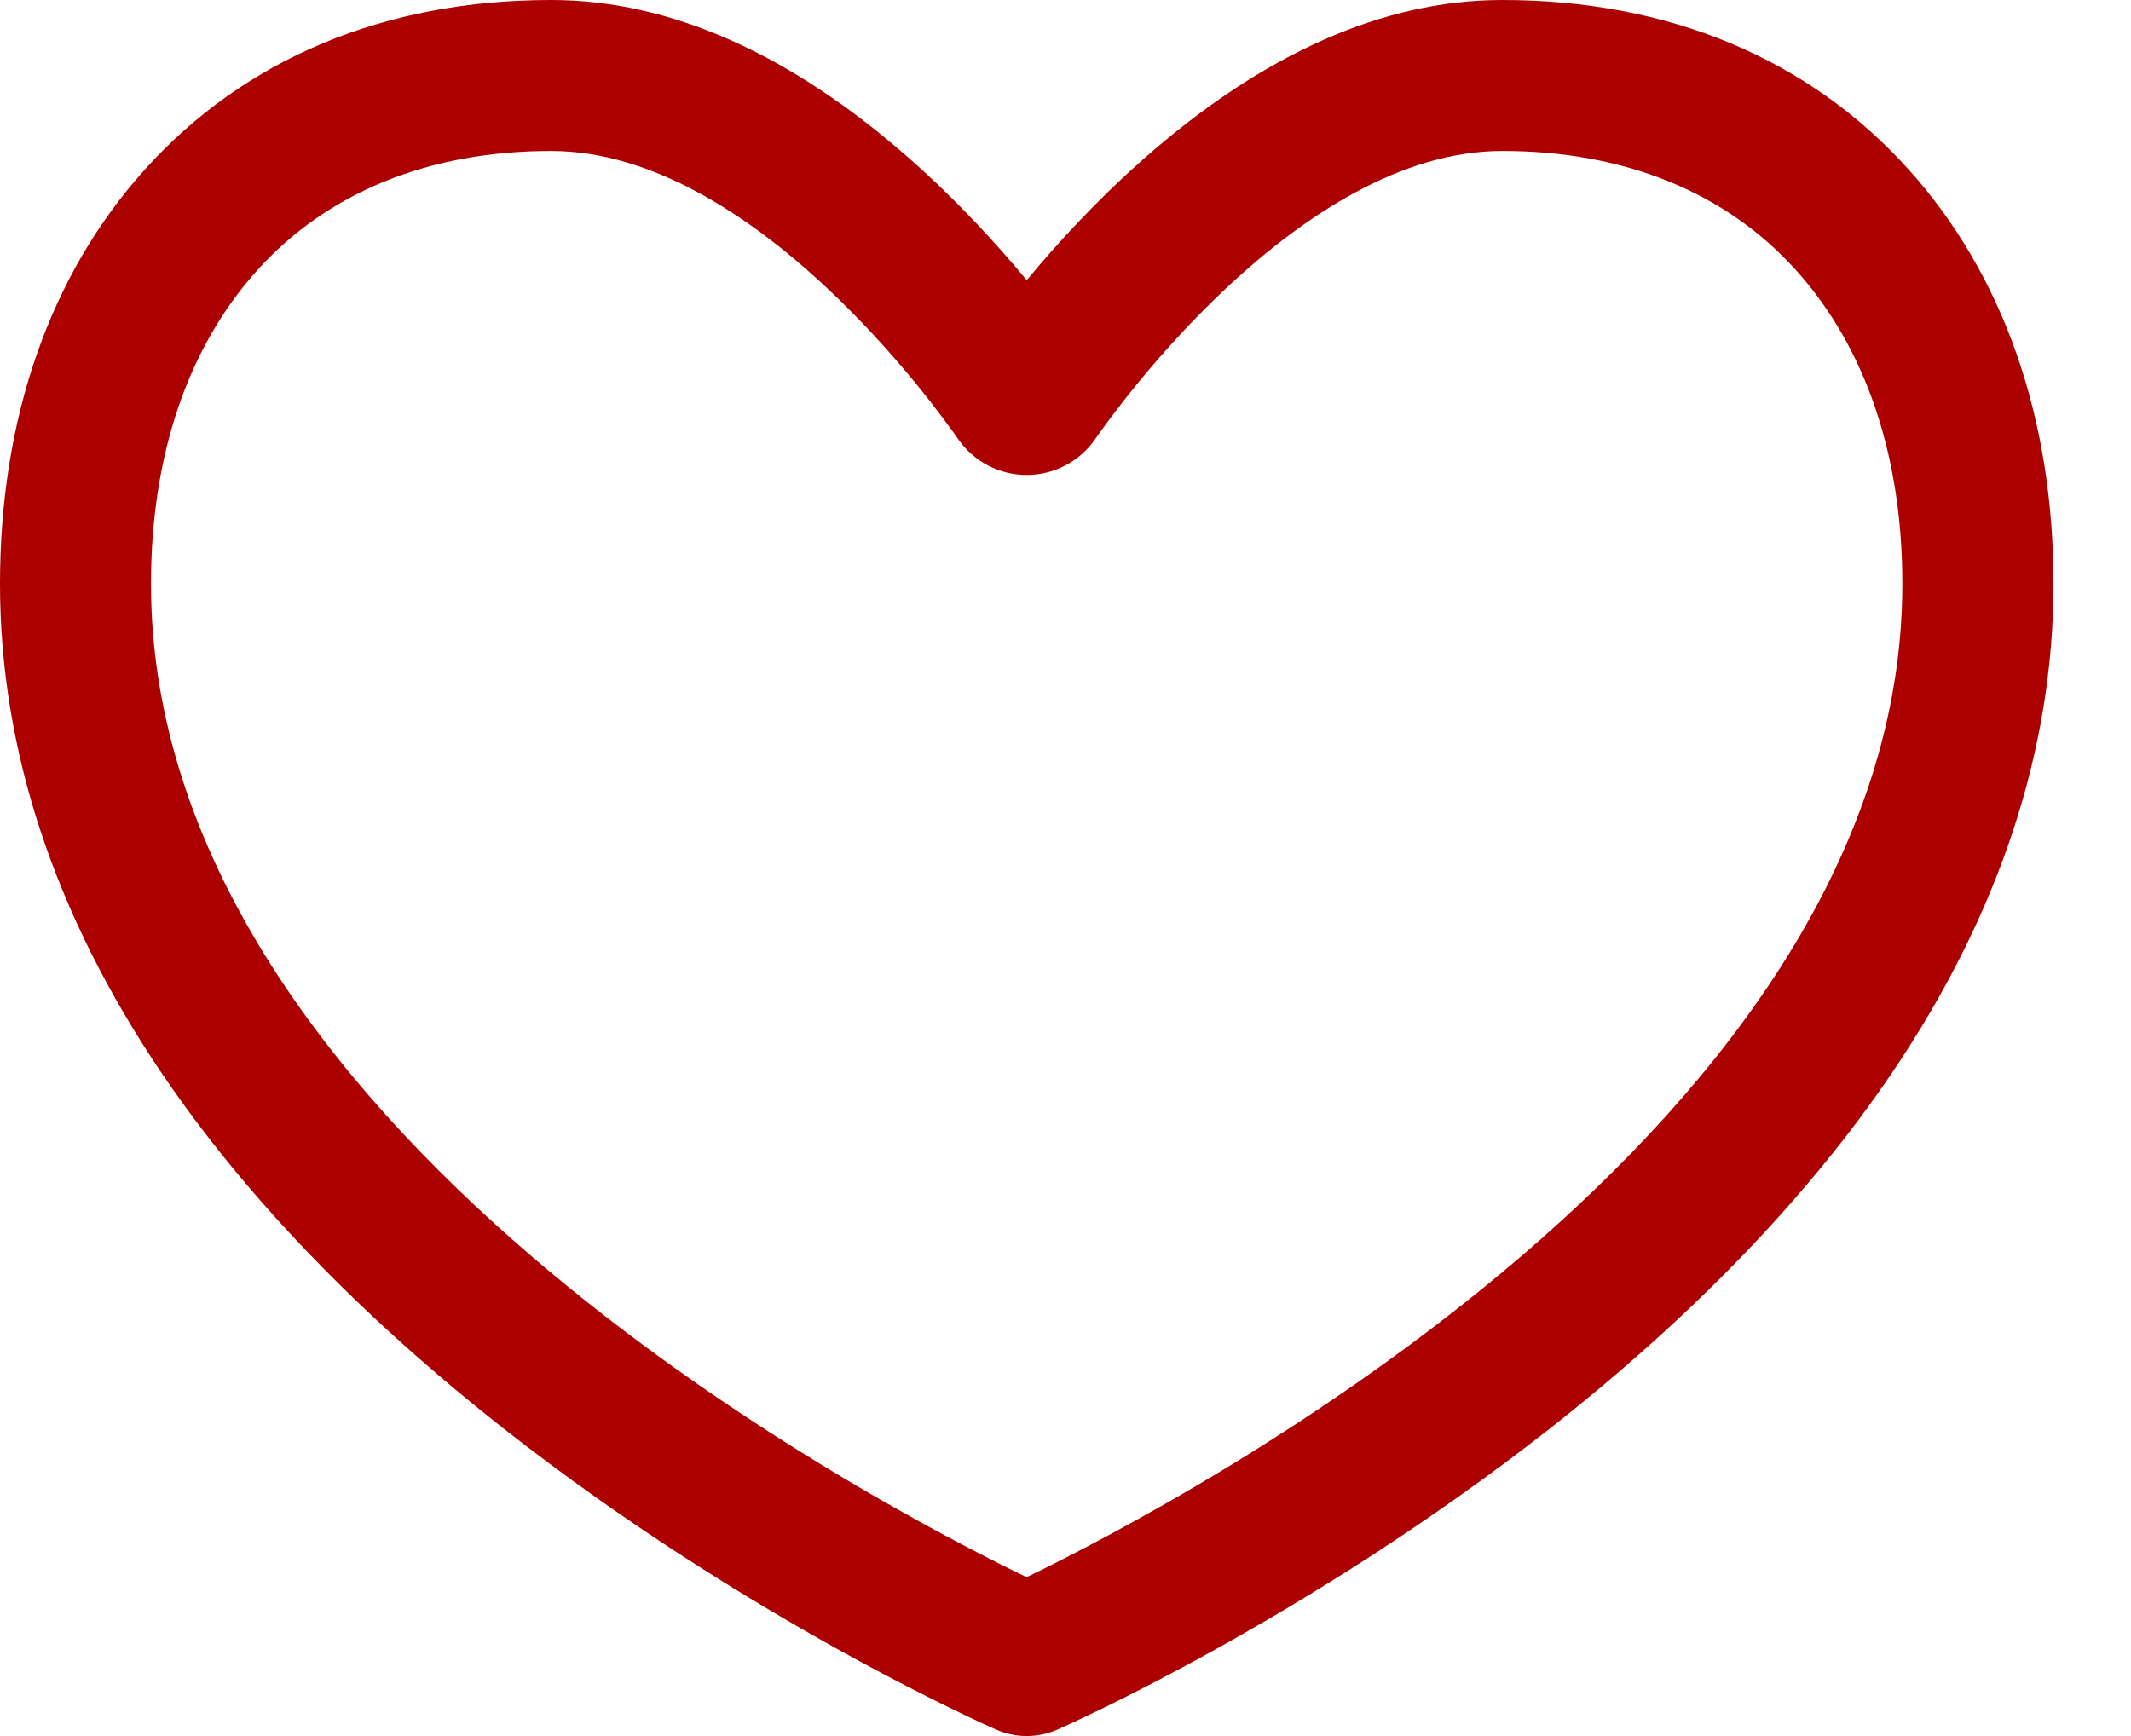 <svg width="27" height="22" viewBox="0 0 27 22" fill="none" xmlns="http://www.w3.org/2000/svg">
<path d="M13.008 22C12.878 22 12.747 21.973 12.625 21.92C12.497 21.864 9.465 20.524 6.392 18.112C4.565 16.677 3.103 15.158 2.047 13.597C0.689 11.587 0 9.502 0 7.399C0 5.301 0.633 3.486 1.832 2.152C3.096 0.744 4.877 0 6.983 0C8.483 0 10.012 0.677 11.526 2.012C12.125 2.54 12.627 3.09 13.009 3.551C13.39 3.09 13.893 2.54 14.492 2.012C16.006 0.677 17.534 0 19.035 0C21.141 0 22.922 0.744 24.186 2.152C25.384 3.486 26.018 5.3 26.018 7.399C26.018 9.502 25.329 11.588 23.971 13.597C22.915 15.158 21.453 16.677 19.626 18.112C16.552 20.524 13.52 21.864 13.393 21.92C13.27 21.973 13.139 22 13.009 22H13.008ZM6.982 1.913C5.434 1.913 4.146 2.438 3.255 3.43C2.377 4.407 1.913 5.78 1.913 7.398C1.913 14.248 11.01 19.022 13.008 19.987C15.004 19.02 24.103 14.236 24.103 7.398C24.103 5.78 23.639 4.407 22.761 3.43C21.87 2.437 20.582 1.913 19.034 1.913C16.476 1.913 14.136 5.19 13.877 5.563C13.68 5.849 13.355 6.019 13.008 6.019C12.661 6.019 12.336 5.849 12.139 5.563C11.88 5.19 9.54 1.913 6.982 1.913L6.982 1.913Z" fill="#AC0000"/>
</svg>

